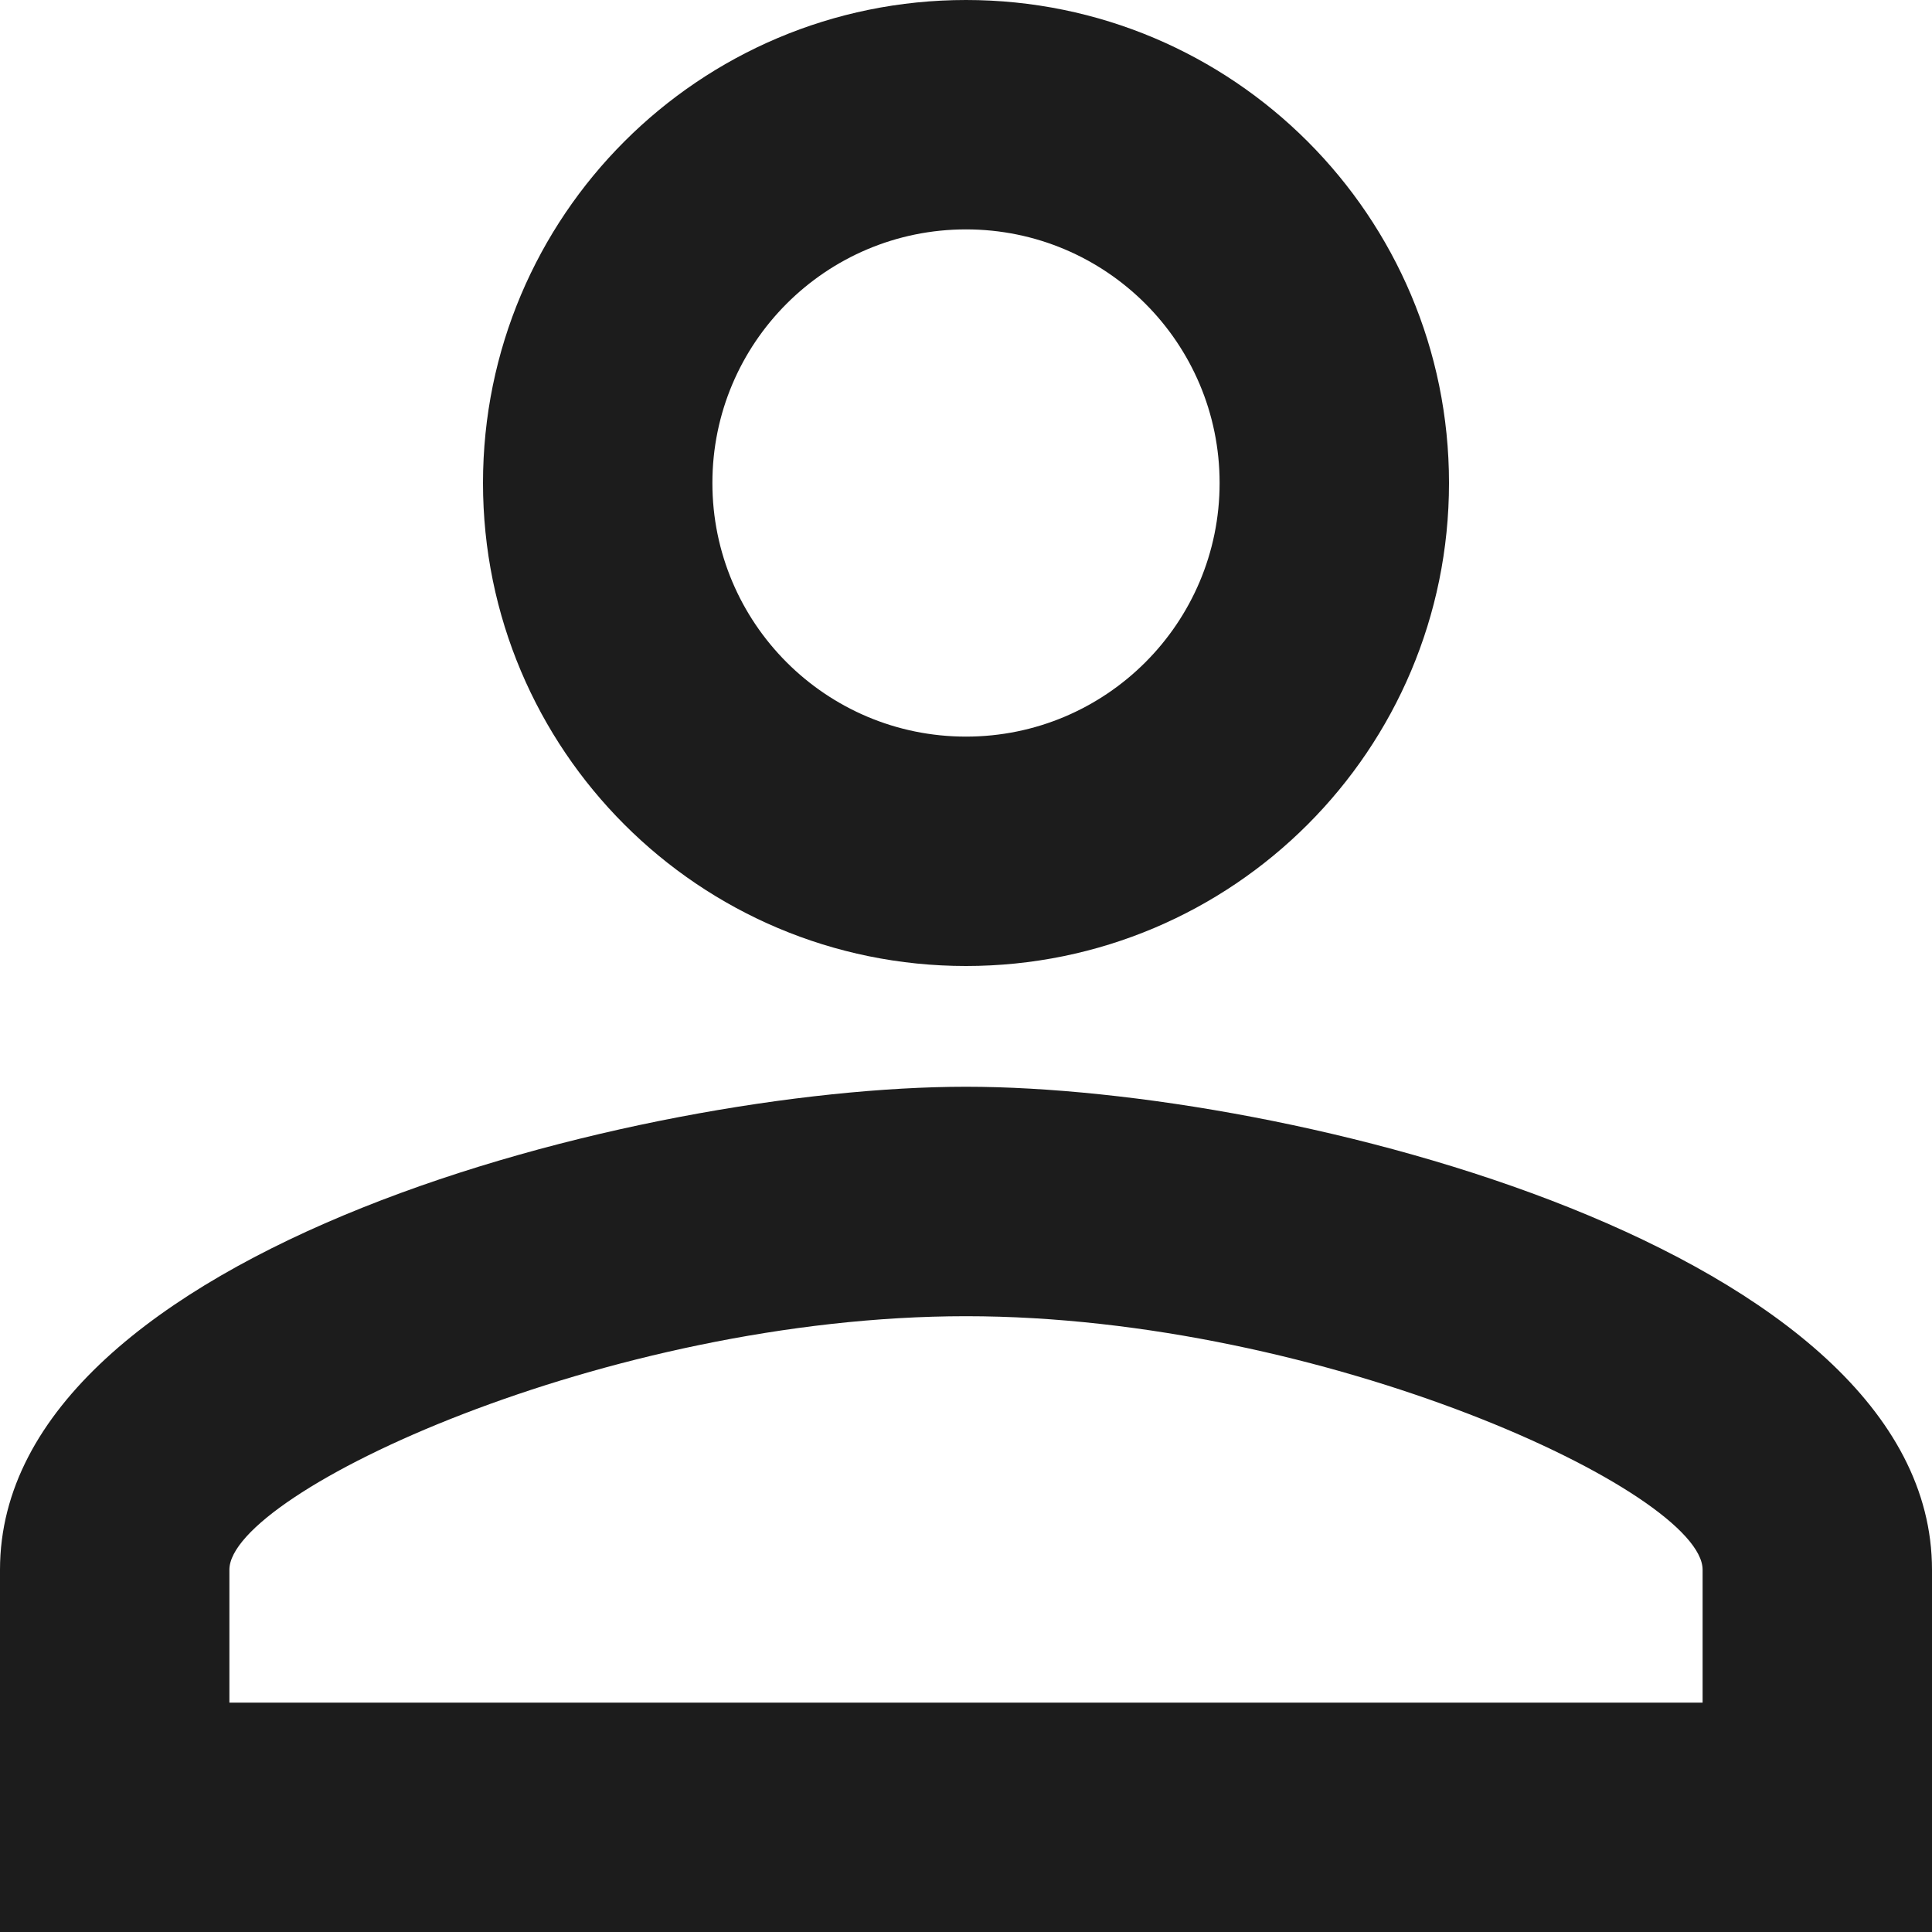 <svg width="30" height="30" viewBox="0 0 30 30" fill="none" xmlns="http://www.w3.org/2000/svg">
<path d="M15 3.562C17.175 3.562 18.938 5.325 18.938 7.5C18.938 9.675 17.175 11.438 15 11.438C12.825 11.438 11.062 9.675 11.062 7.5C11.062 5.325 12.825 3.562 15 3.562ZM15 20.438C20.569 20.438 26.438 23.175 26.438 24.375V26.438H3.562V24.375C3.562 23.175 9.431 20.438 15 20.438ZM15 0C10.856 0 7.5 3.356 7.5 7.5C7.5 11.644 10.856 15 15 15C19.144 15 22.5 11.644 22.5 7.5C22.5 3.356 19.144 0 15 0ZM15 16.875C9.994 16.875 0 19.387 0 24.375V30H30V24.375C30 19.387 20.006 16.875 15 16.875Z" fill="#1C1C1C"/>
</svg>
